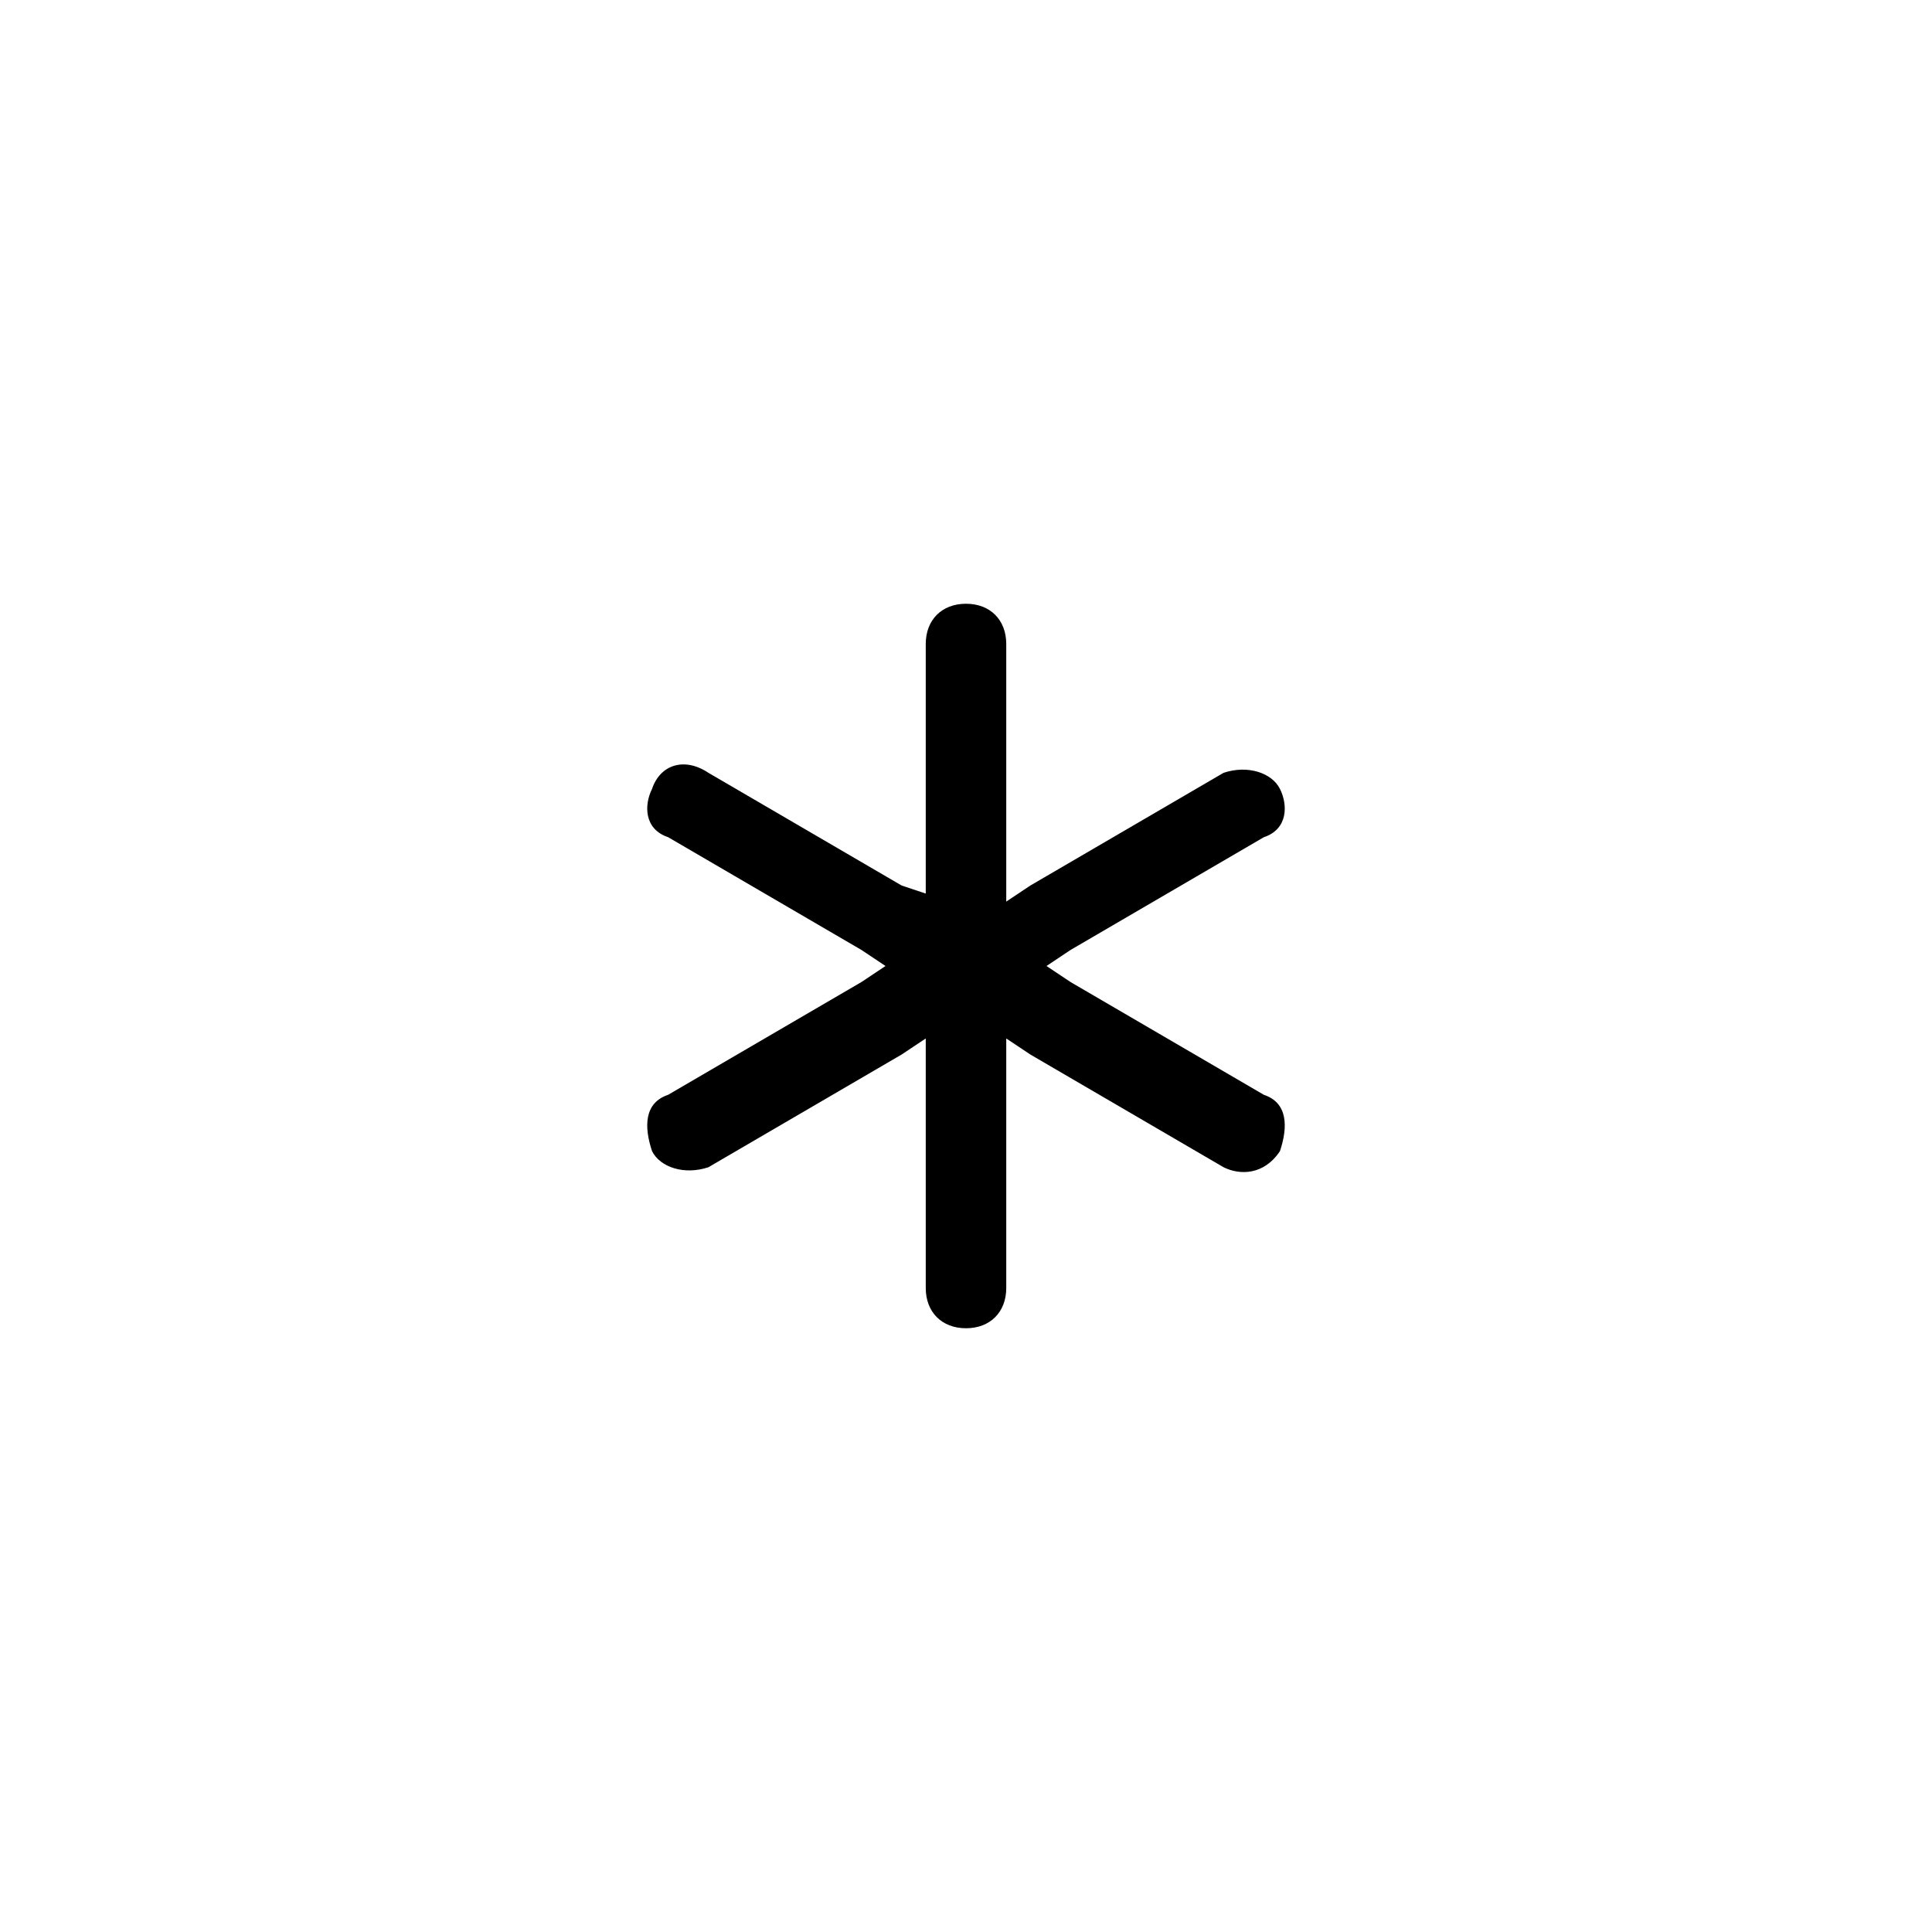 <?xml version="1.0" standalone="no"?><!DOCTYPE svg PUBLIC "-//W3C//DTD SVG 1.1//EN" "http://www.w3.org/Graphics/SVG/1.1/DTD/svg11.dtd"><svg t="1610698181170" class="icon" viewBox="0 0 1024 1024" version="1.1" xmlns="http://www.w3.org/2000/svg" p-id="2269" xmlns:xlink="http://www.w3.org/1999/xlink" width="200" height="200"><defs><style type="text/css"></style></defs><path d="M 669.867 580.267 l -102.4 -59.733 l -12.8 -8.533 l 12.8 -8.533 l 102.4 -59.733 c 12.8 -4.267 12.8 -17.067 8.533 -25.6 c -4.267 -8.533 -17.067 -12.8 -29.867 -8.533 L 546.133 469.333 l -12.8 8.533 V 341.333 c 0 -12.8 -8.533 -21.333 -21.333 -21.333 s -21.333 8.533 -21.333 21.333 V 473.6 l -12.8 -4.267 l -102.4 -59.733 c -12.8 -8.533 -25.6 -4.267 -29.867 8.533 c -4.267 8.533 -4.267 21.333 8.533 25.6 l 102.4 59.733 l 12.8 8.533 l -12.8 8.533 l -102.4 59.733 c -12.8 4.267 -12.8 17.067 -8.533 29.867 c 4.267 8.533 17.067 12.8 29.867 8.533 l 102.4 -59.733 l 12.8 -8.533 V 682.667 c 0 12.8 8.533 21.333 21.333 21.333 s 21.333 -8.533 21.333 -21.333 V 550.4 l 12.8 8.533 l 102.4 59.733 c 8.533 4.267 21.333 4.267 29.867 -8.533 c 4.267 -12.8 4.267 -25.6 -8.533 -29.867 Z" p-id="2270"></path></svg>